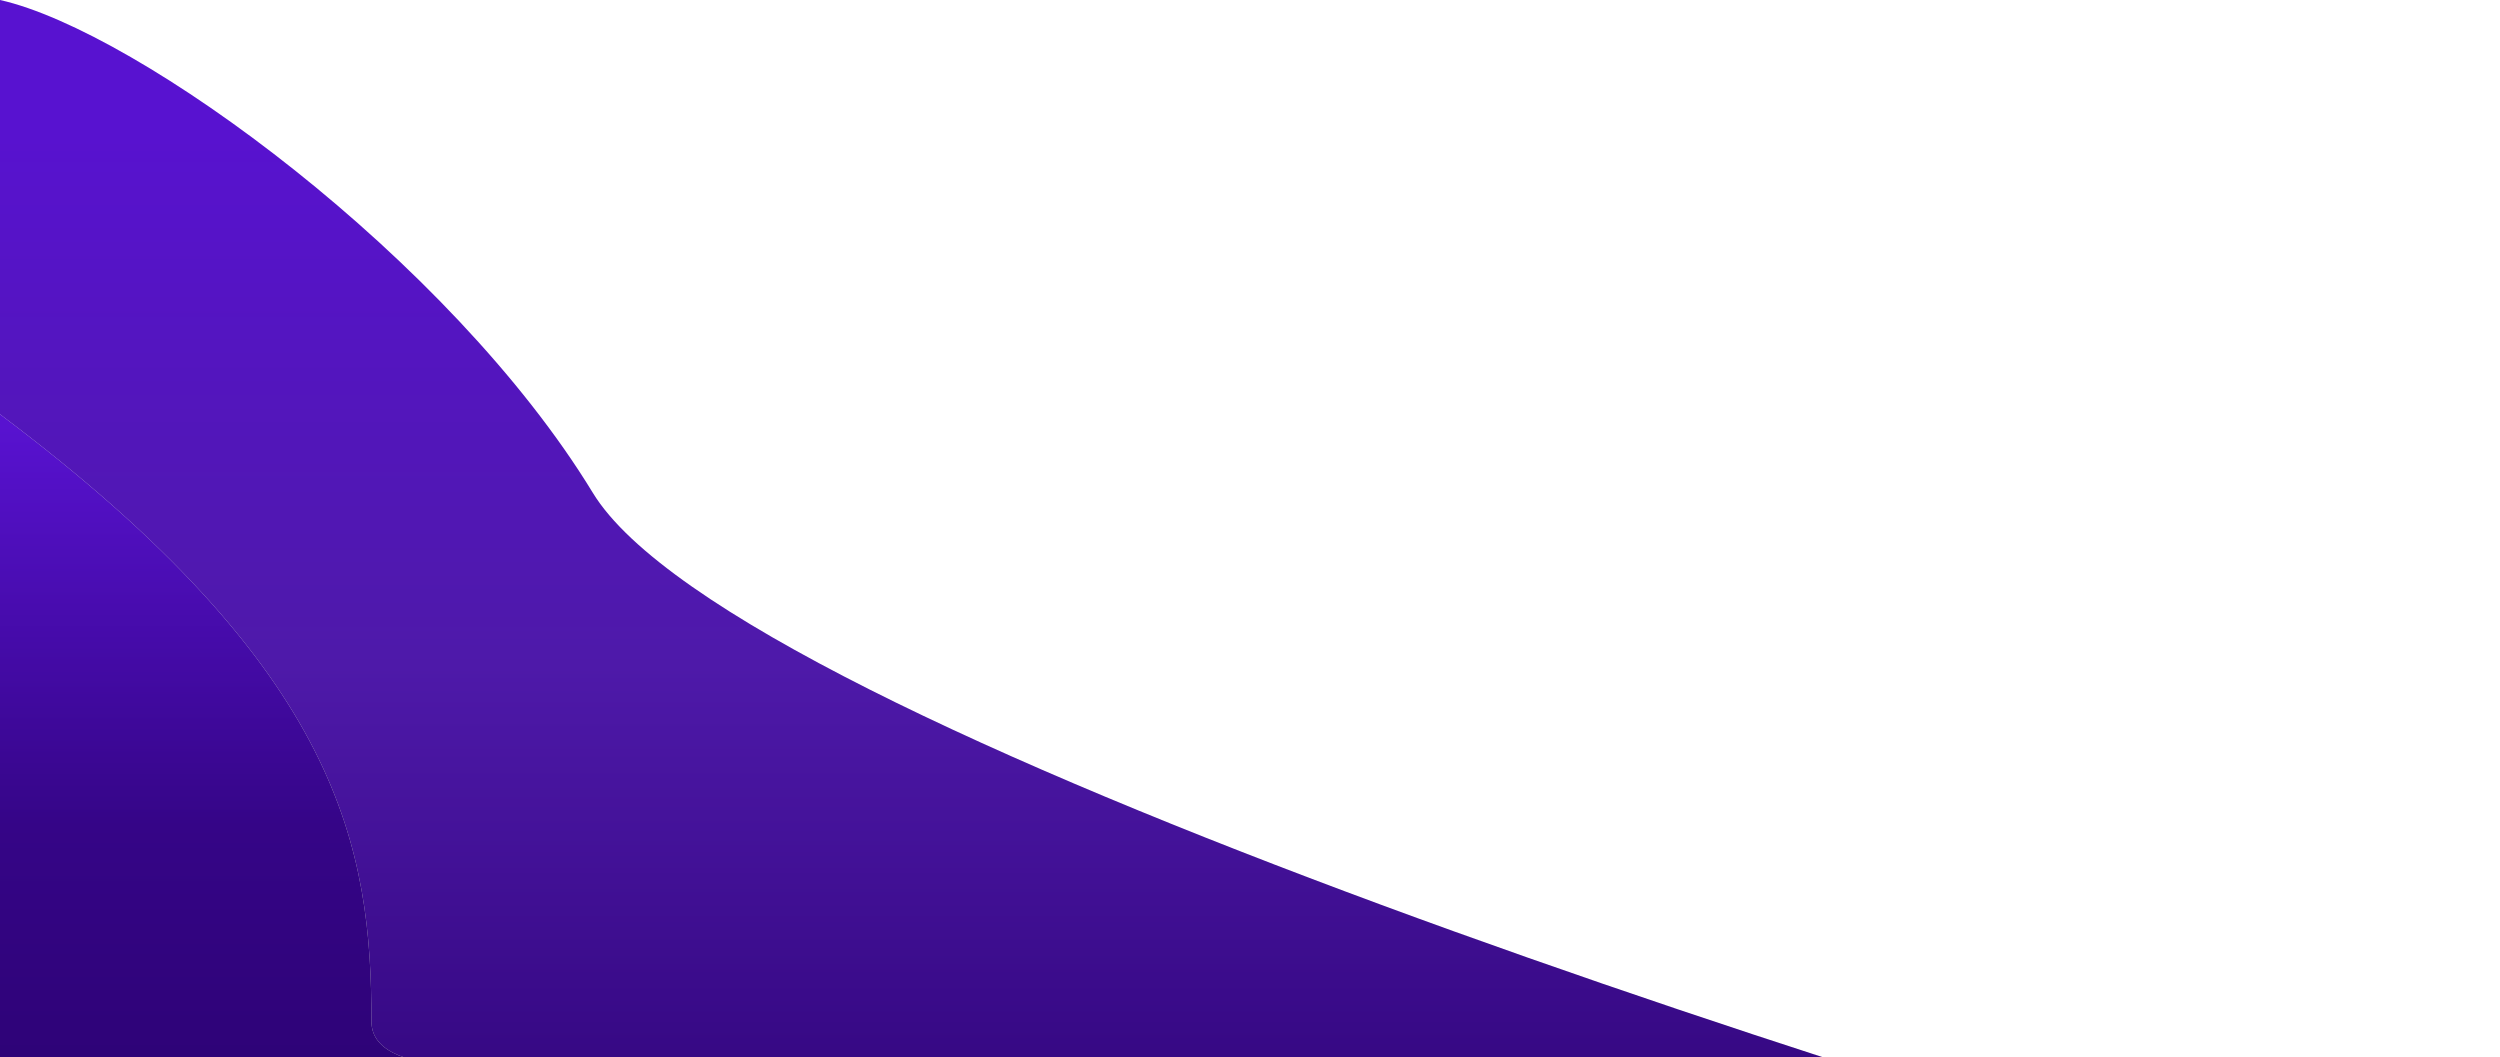 <svg width="175" height="74" viewBox="0 0 175 74" fill="none" xmlns="http://www.w3.org/2000/svg">
<path d="M41.5 34.5C31.5 18.1 9.667 2.167 0 0V89L174.5 88C134.333 77.167 51.5 50.9 41.5 34.5Z" fill="url(#paint0_linear_901_2166)"/>
<path d="M26 71.5C26 59.5 24 47 0 29V89H62.5C62.5 84 49.5 74.5 43.5 74.5C37.5 74.5 26 76 26 71.5Z" fill="#D9D9D9"/>
<path d="M26 71.5C26 59.5 24 47 0 29V89H62.5C62.5 84 49.5 74.5 43.5 74.5C37.5 74.5 26 76 26 71.5Z" fill="url(#paint1_linear_901_2166)"/>
<defs>
<linearGradient id="paint0_linear_901_2166" x1="87.25" y1="7.5" x2="87.25" y2="88.321" gradientUnits="userSpaceOnUse">
<stop offset="0.014" stop-color="#5812D0"/>
<stop offset="0.484" stop-color="#4E19A9"/>
<stop offset="1" stop-color="#2A0071"/>
</linearGradient>
<linearGradient id="paint1_linear_901_2166" x1="31.25" y1="29" x2="31.25" y2="88.5" gradientUnits="userSpaceOnUse">
<stop offset="0.014" stop-color="#5812D0"/>
<stop offset="0.484" stop-color="#350587"/>
<stop offset="1" stop-color="#28016A"/>
</linearGradient>
</defs>
</svg>
